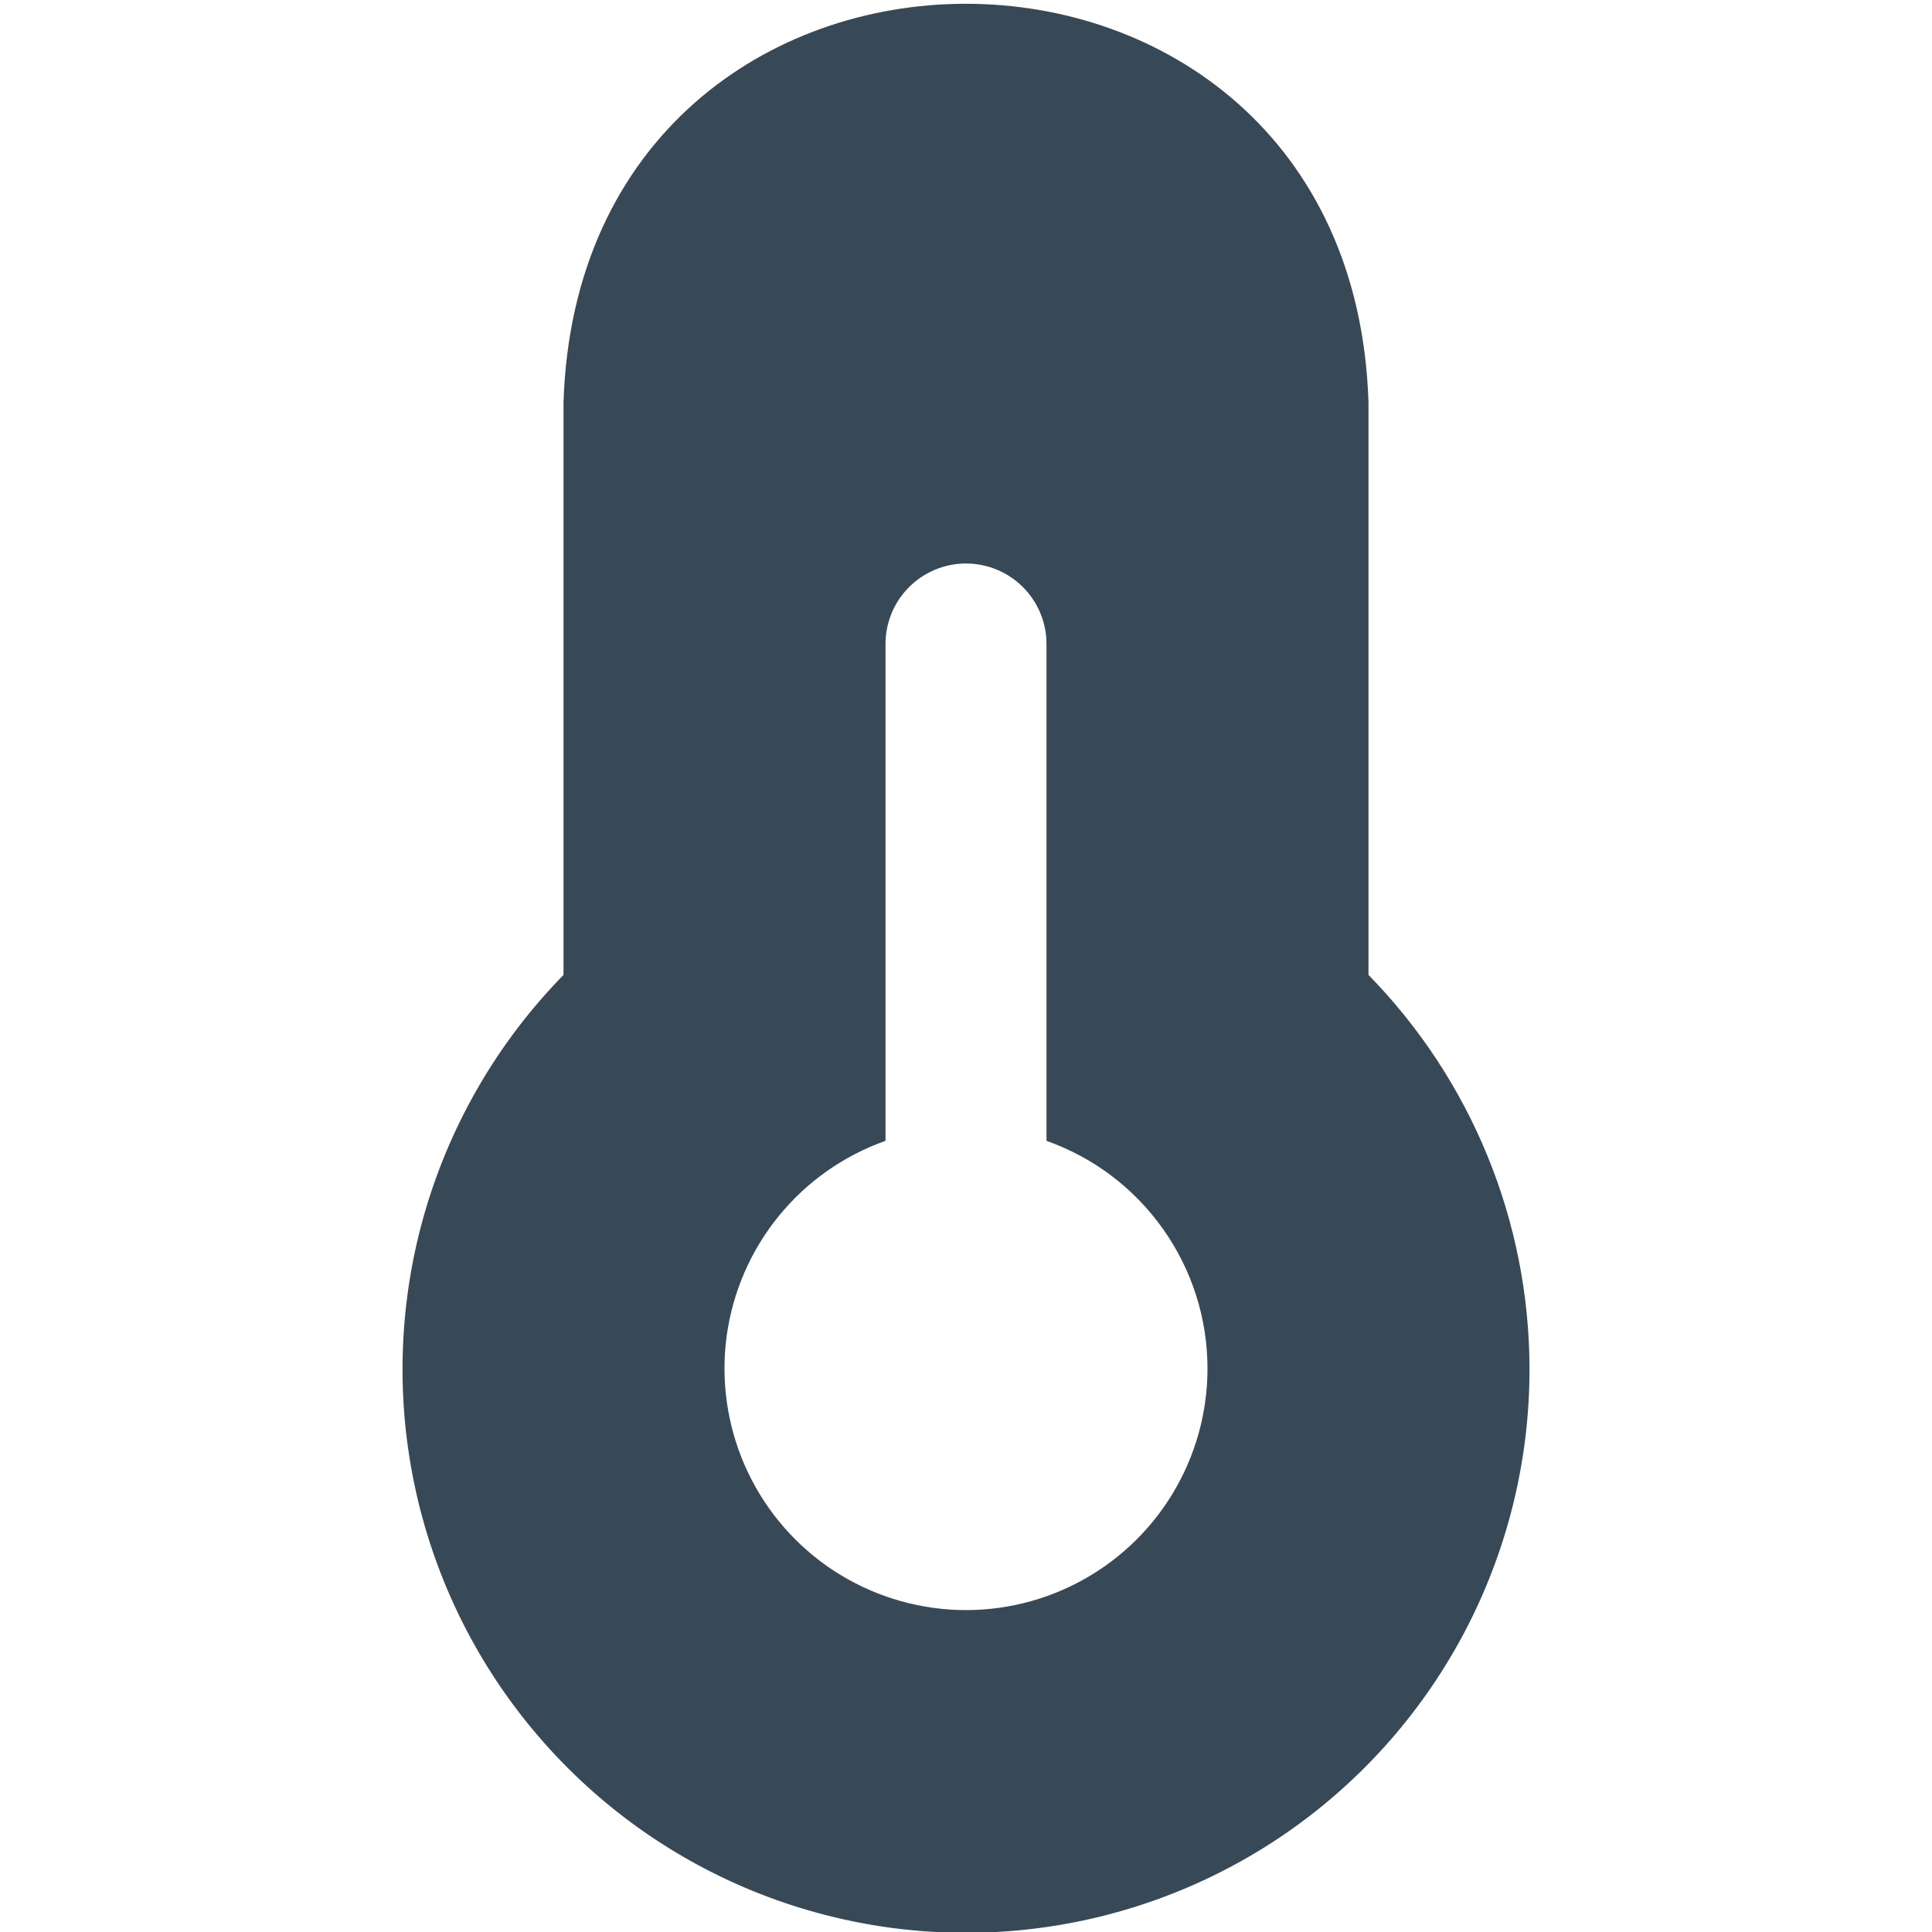 <svg width="24" height="24" viewBox="0 0 24 24" fill="none" xmlns="http://www.w3.org/2000/svg">
<g clip-path="url(#clip0_806_6778)">
<path d="M19 17C19.002 18.149 18.721 19.28 18.182 20.295C17.643 21.309 16.863 22.175 15.91 22.817C14.957 23.458 13.861 23.855 12.719 23.973C11.576 24.091 10.422 23.926 9.359 23.493C8.295 23.06 7.355 22.371 6.62 21.488C5.885 20.606 5.379 19.556 5.146 18.431C4.913 17.306 4.96 16.142 5.283 15.04C5.607 13.938 6.196 12.932 7 12.111V5C7.211 -1.609 16.791 -1.599 17 5V12.111C18.279 13.418 18.997 15.172 19 17ZM15 17C15 16.38 14.807 15.775 14.449 15.269C14.091 14.762 13.585 14.379 13 14.172V8C13 7.735 12.895 7.481 12.707 7.293C12.52 7.106 12.265 7 12 7C11.735 7 11.48 7.106 11.293 7.293C11.105 7.481 11 7.735 11 8V14.172C10.481 14.356 10.023 14.678 9.676 15.104C9.328 15.53 9.104 16.044 9.028 16.589C8.953 17.134 9.029 17.689 9.247 18.193C9.466 18.698 9.819 19.133 10.268 19.451C10.717 19.768 11.245 19.956 11.794 19.994C12.342 20.032 12.891 19.918 13.379 19.665C13.868 19.412 14.277 19.03 14.563 18.56C14.849 18.09 15 17.55 15 17Z" fill="#374957"/>
</g>
<defs>
<clipPath id="clip0_806_6778">
<rect width="24" height="24" fill="white"/>
</clipPath>
</defs>
</svg>

